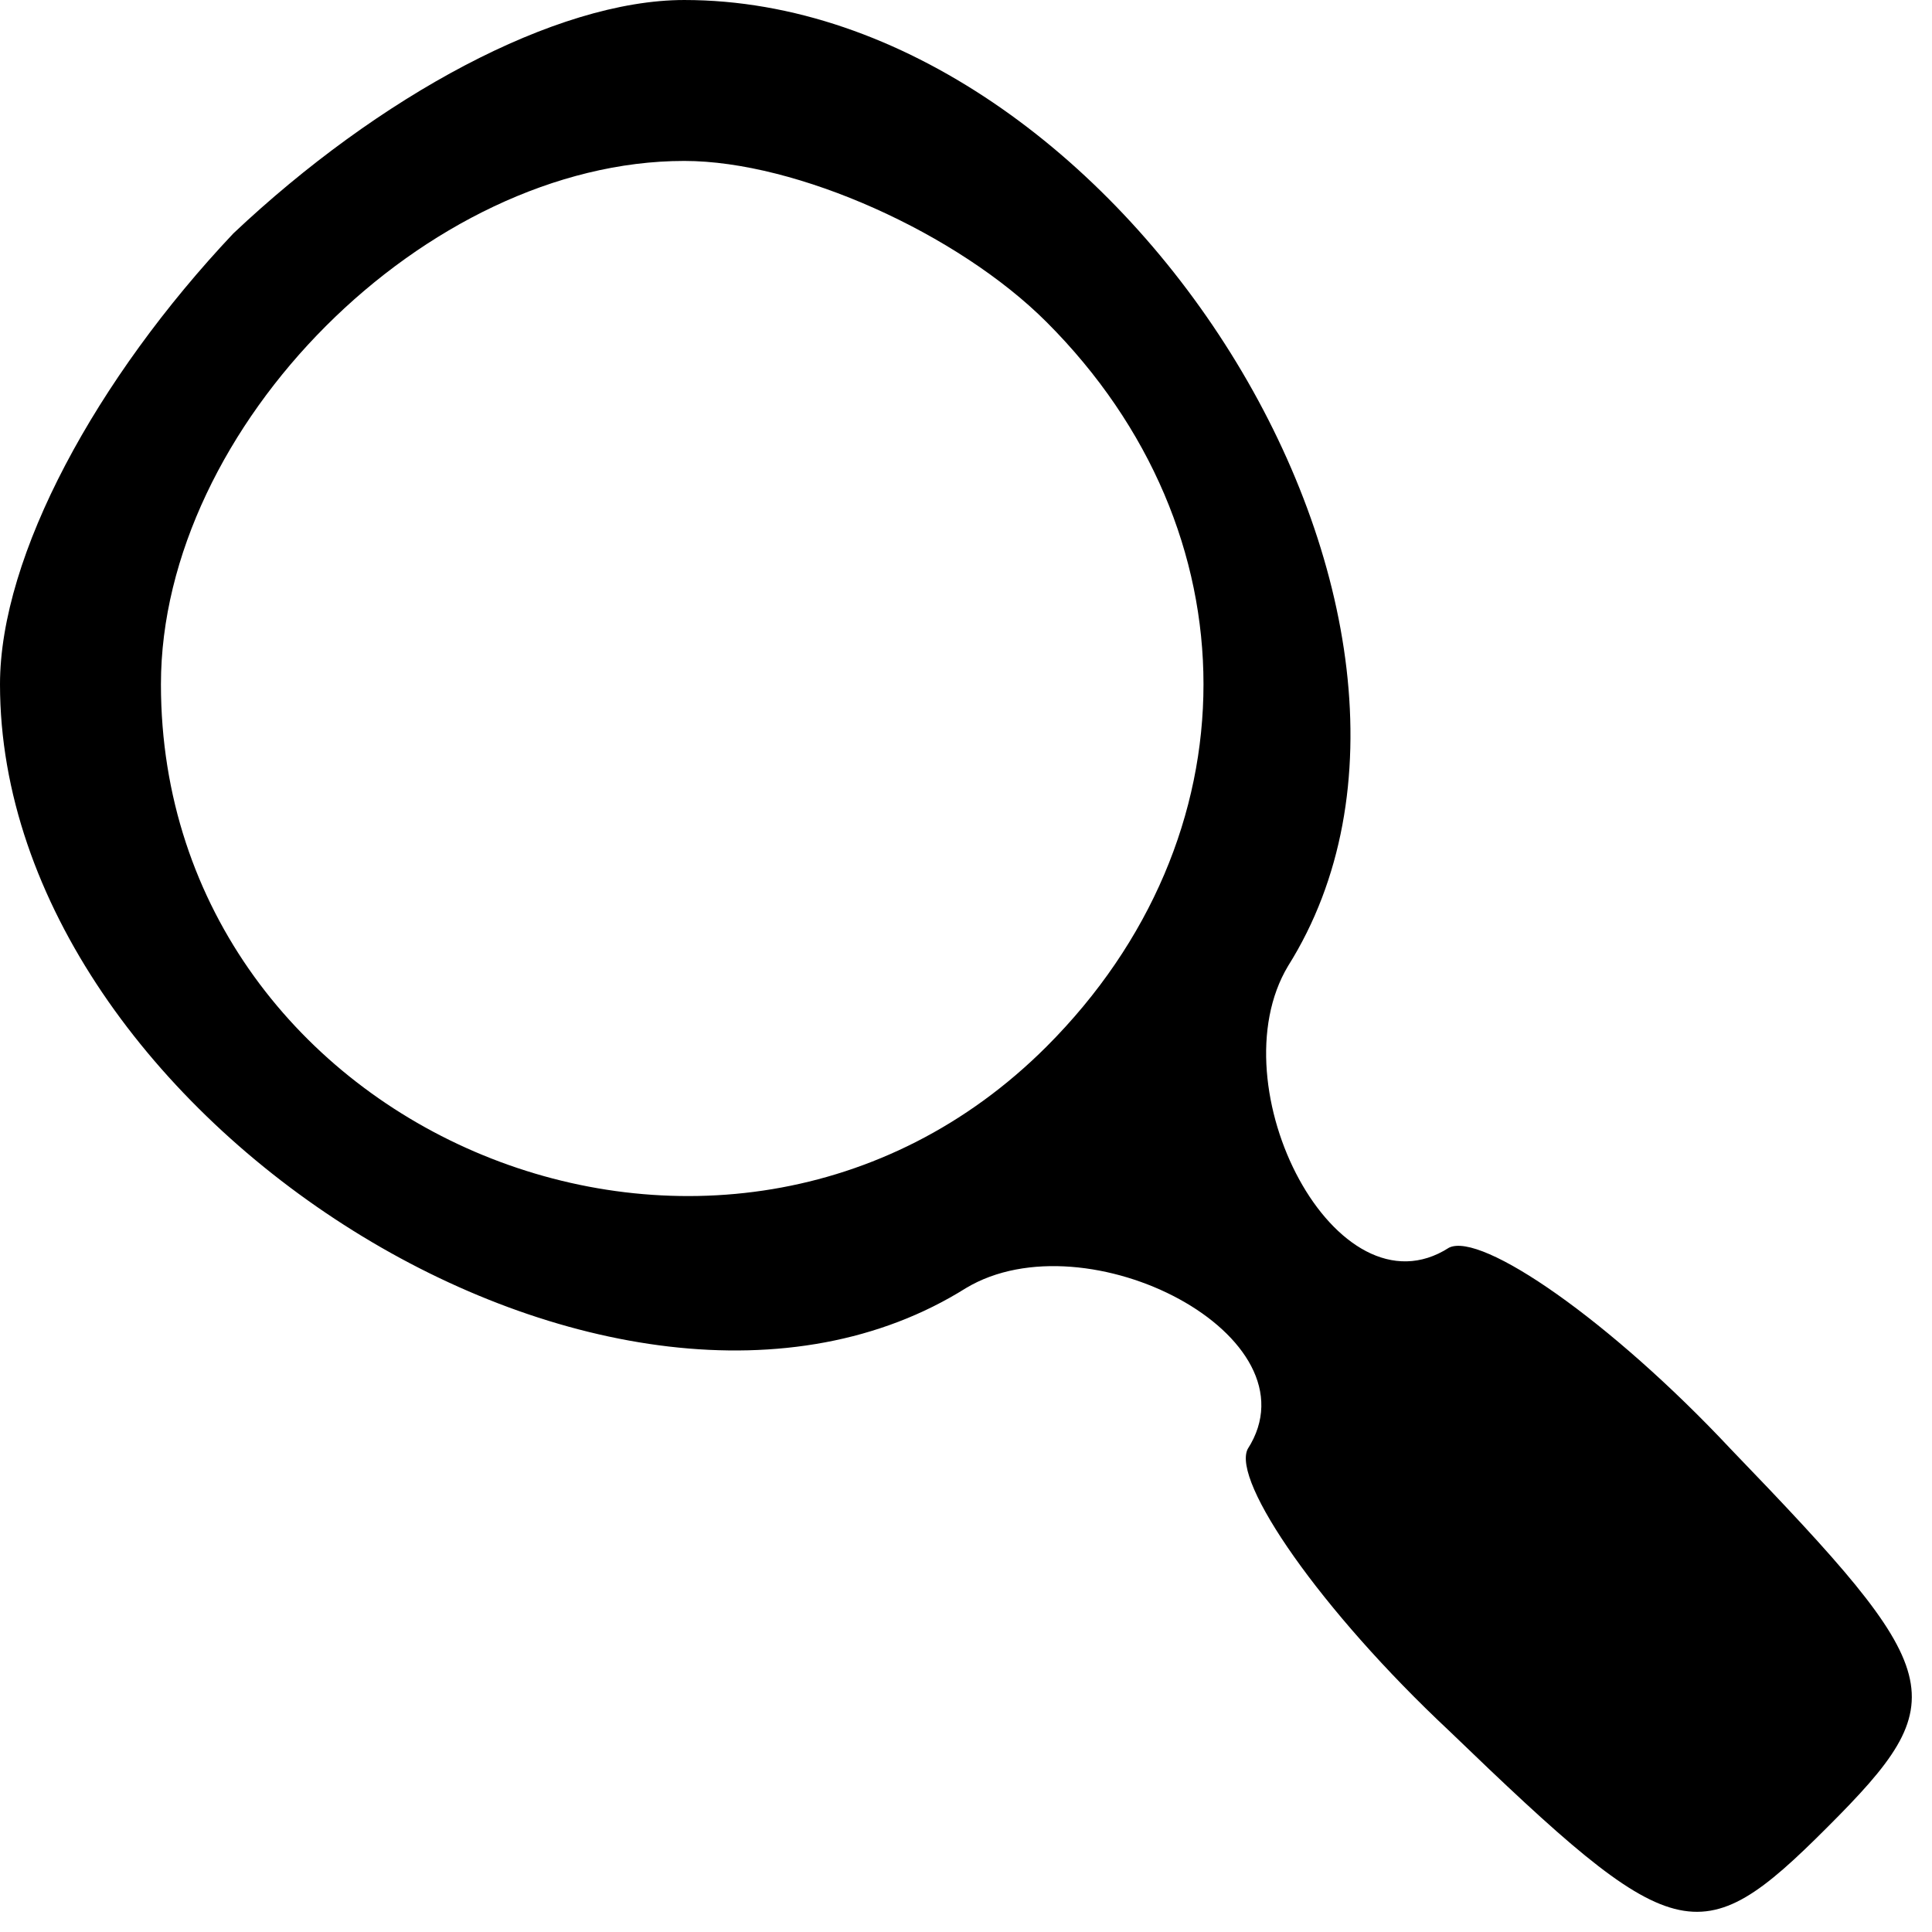 <svg width="10" height="10" viewBox="0 0 10 10" fill="none" xmlns="http://www.w3.org/2000/svg">
<g clip-path="url(#clip0_110_52)">
<path d="M1.208 1.208C0.5 1.958 0 2.875 0 3.542C0 5.792 3.208 7.792 5 6.667C5.625 6.292 6.833 6.917 6.458 7.5C6.375 7.667 6.833 8.333 7.5 8.958C8.667 10.083 8.792 10.125 9.458 9.458C10.125 8.792 10.083 8.667 8.958 7.5C8.333 6.833 7.667 6.375 7.5 6.458C6.917 6.833 6.292 5.625 6.667 5C7.792 3.208 5.792 2.47955e-05 3.542 2.47955e-05C2.875 2.47955e-05 1.958 0.5 1.208 1.208ZM5.417 1.667C6.5 2.75 6.5 4.333 5.417 5.417C3.75 7.083 0.833 5.875 0.833 3.542C0.833 2.208 2.208 0.833 3.542 0.833C4.125 0.833 4.958 1.208 5.417 1.667Z" fill="black"/>
</g>
<defs>
<clipPath id="clip0_110_52">
<rect width="10" height="10" fill="white"/>
</clipPath>
</defs>
</svg>
